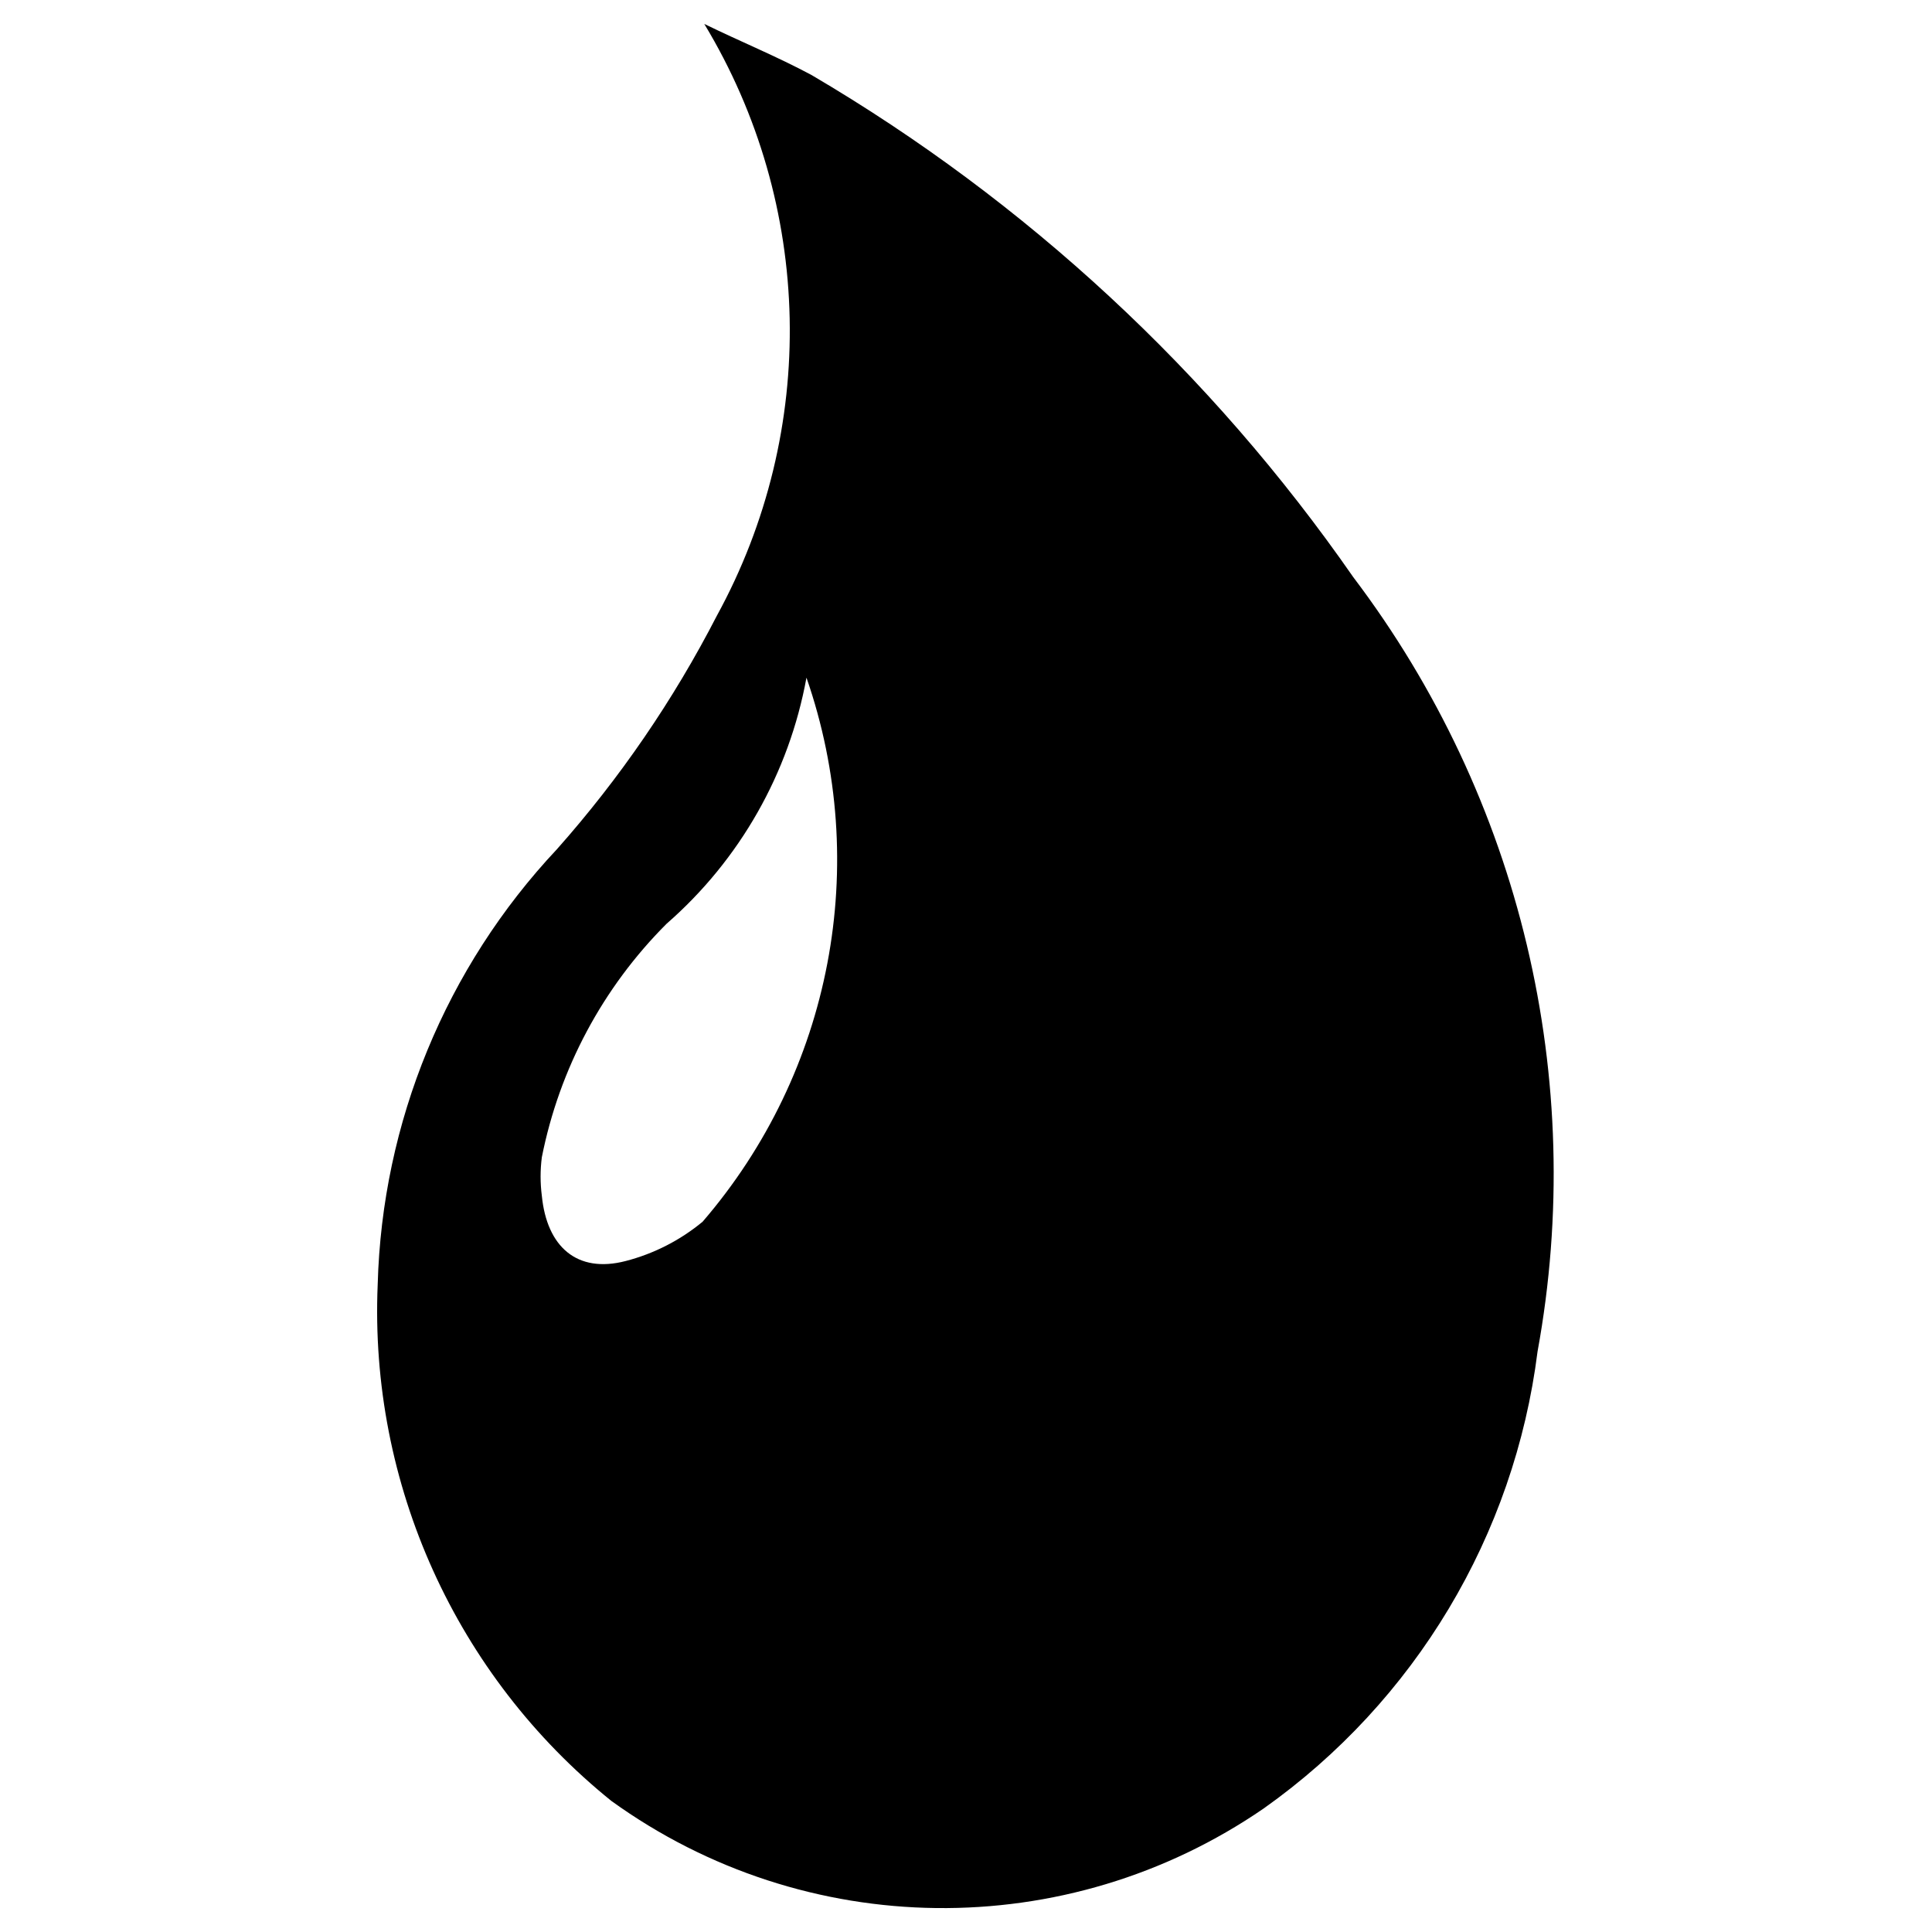 <svg height="1000" viewBox="0 0 1000 1642" width="1000" xmlns="http://www.w3.org/2000/svg"><path d="m277.578 20.352c92.926 153.781 96.992 345.355 10.68 502.938-36.836 71.582-82.504 138.258-135.945 198.473-94.387 100.5-148.586 232.129-152.312 369.914-7.188 169.5 66.496 332.359 198.578 438.918 164.879 119.059 386.859 121.625 554.445 6.402 128.637-91.129 213.078-232.051 232.742-388.41 42.352-231.578-14.453-470.293-156.586-658.02-120.781-173.906-277.898-319.535-460.496-426.824-29.184-15.648-60.5-28.453-91.105-43.391zm86.836 555.582c55.141 158.836 21.516 335-88.258 462.391-19.102 15.82-41.457 27.238-65.48 33.434-41.281 10.672-66.902-12.094-71.176-55.484-1.406-10.863-1.406-21.863 0-32.727 14.902-75.195 51.812-144.273 106.051-198.473 62.176-54.25 104.082-127.984 118.863-209.141zm0 0"/></svg>